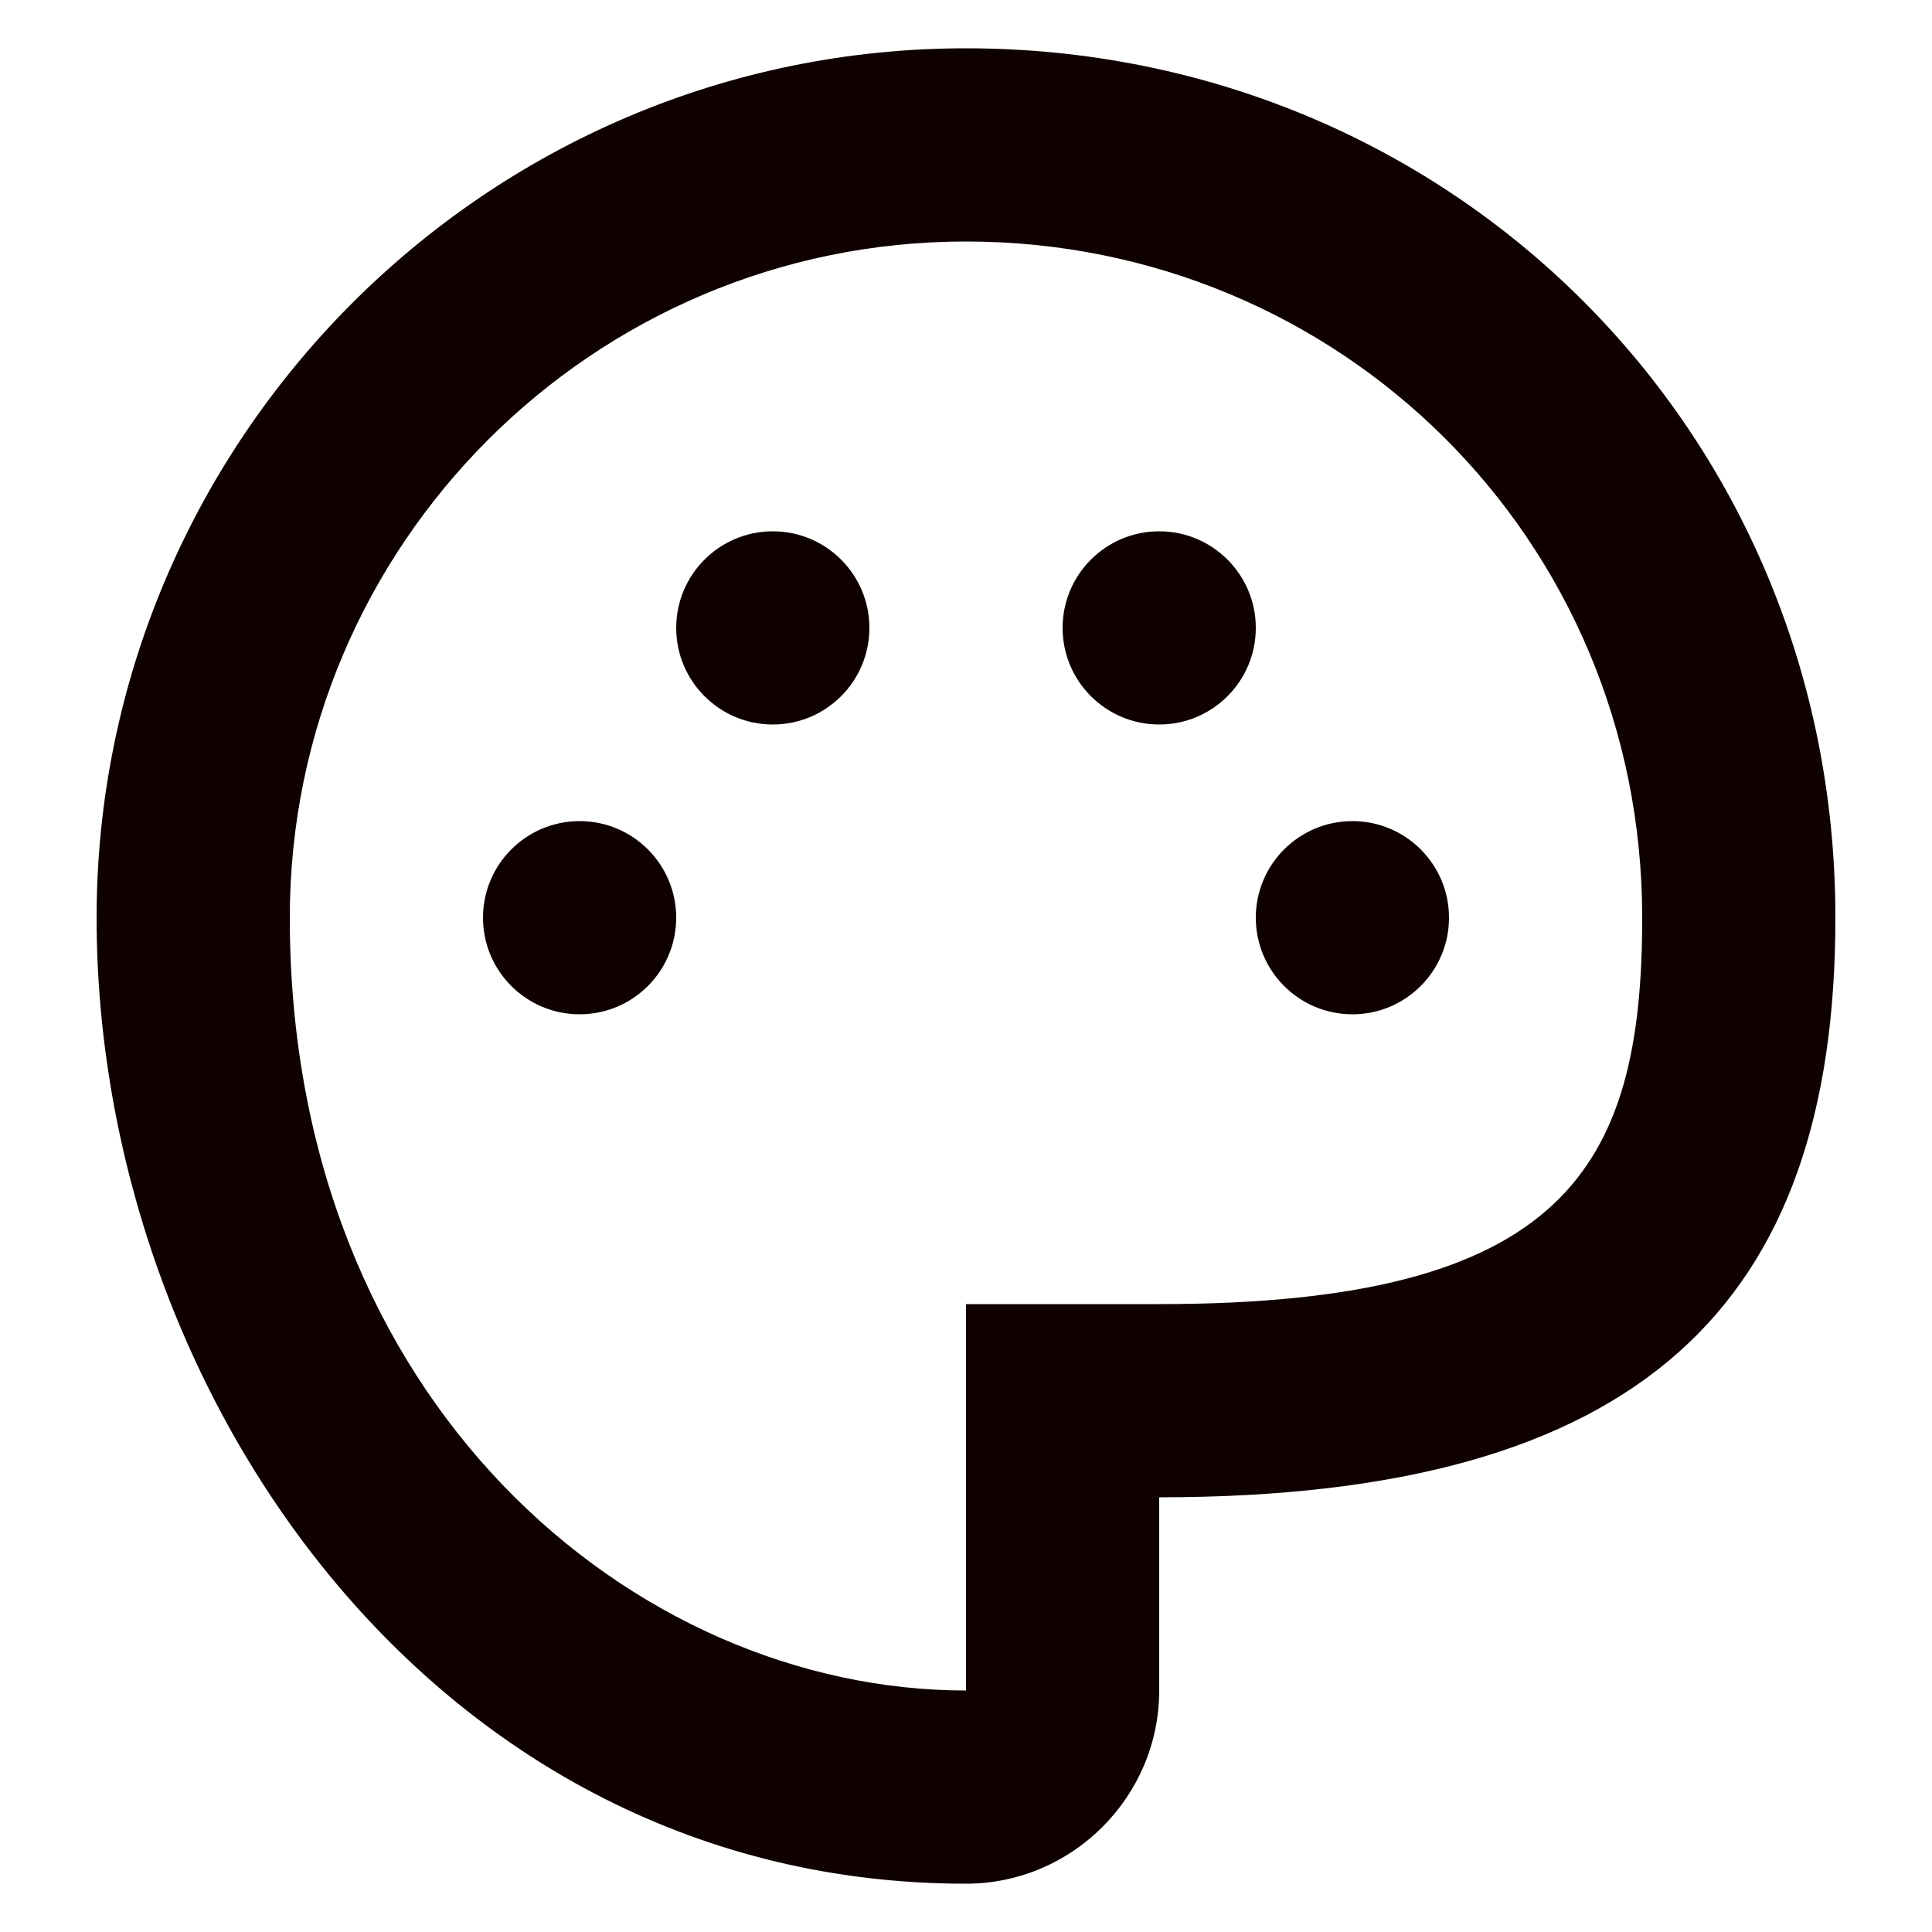 <svg width="20" height="20" viewBox="0 0 20 20" fill="none" xmlns="http://www.w3.org/2000/svg">
<path d="M6 10.5C6.552 10.5 7 10.052 7 9.5C7 8.948 6.552 8.5 6 8.5C5.448 8.5 5 8.948 5 9.5C5 10.052 5.448 10.5 6 10.5Z" fill="#100101"/>
<path d="M14 10.5C14.552 10.5 15 10.052 15 9.5C15 8.948 14.552 8.5 14 8.5C13.448 8.5 13 8.948 13 9.5C13 10.052 13.448 10.5 14 10.5Z" fill="#100101"/>
<path d="M8 7.5C8.552 7.5 9 7.052 9 6.5C9 5.948 8.552 5.5 8 5.5C7.448 5.5 7 5.948 7 6.5C7 7.052 7.448 7.5 8 7.5Z" fill="#100101"/>
<path d="M12 7.5C12.552 7.5 13 7.052 13 6.5C13 5.948 12.552 5.5 12 5.5C11.448 5.5 11 5.948 11 6.5C11 7.052 11.448 7.5 12 7.5Z" fill="#100101"/>
<path d="M10 0.5C5 0.5 1 4.59 1 9.5C1 14.41 4.5 19.5 10 19.5C11.1 19.5 12 18.6 12 17.5V15.5C17 15.5 19 13.5 19 9.5C19 4.44 15 0.5 10 0.5ZM12 13.5H10V17.5C6.56 17.5 3 14.51 3 9.5C3 5.64 6.14 2.5 10 2.5C13.86 2.5 17 5.57 17 9.5C17 12.09 16.2 13.5 12 13.5Z" fill="#100101"/>
</svg>

